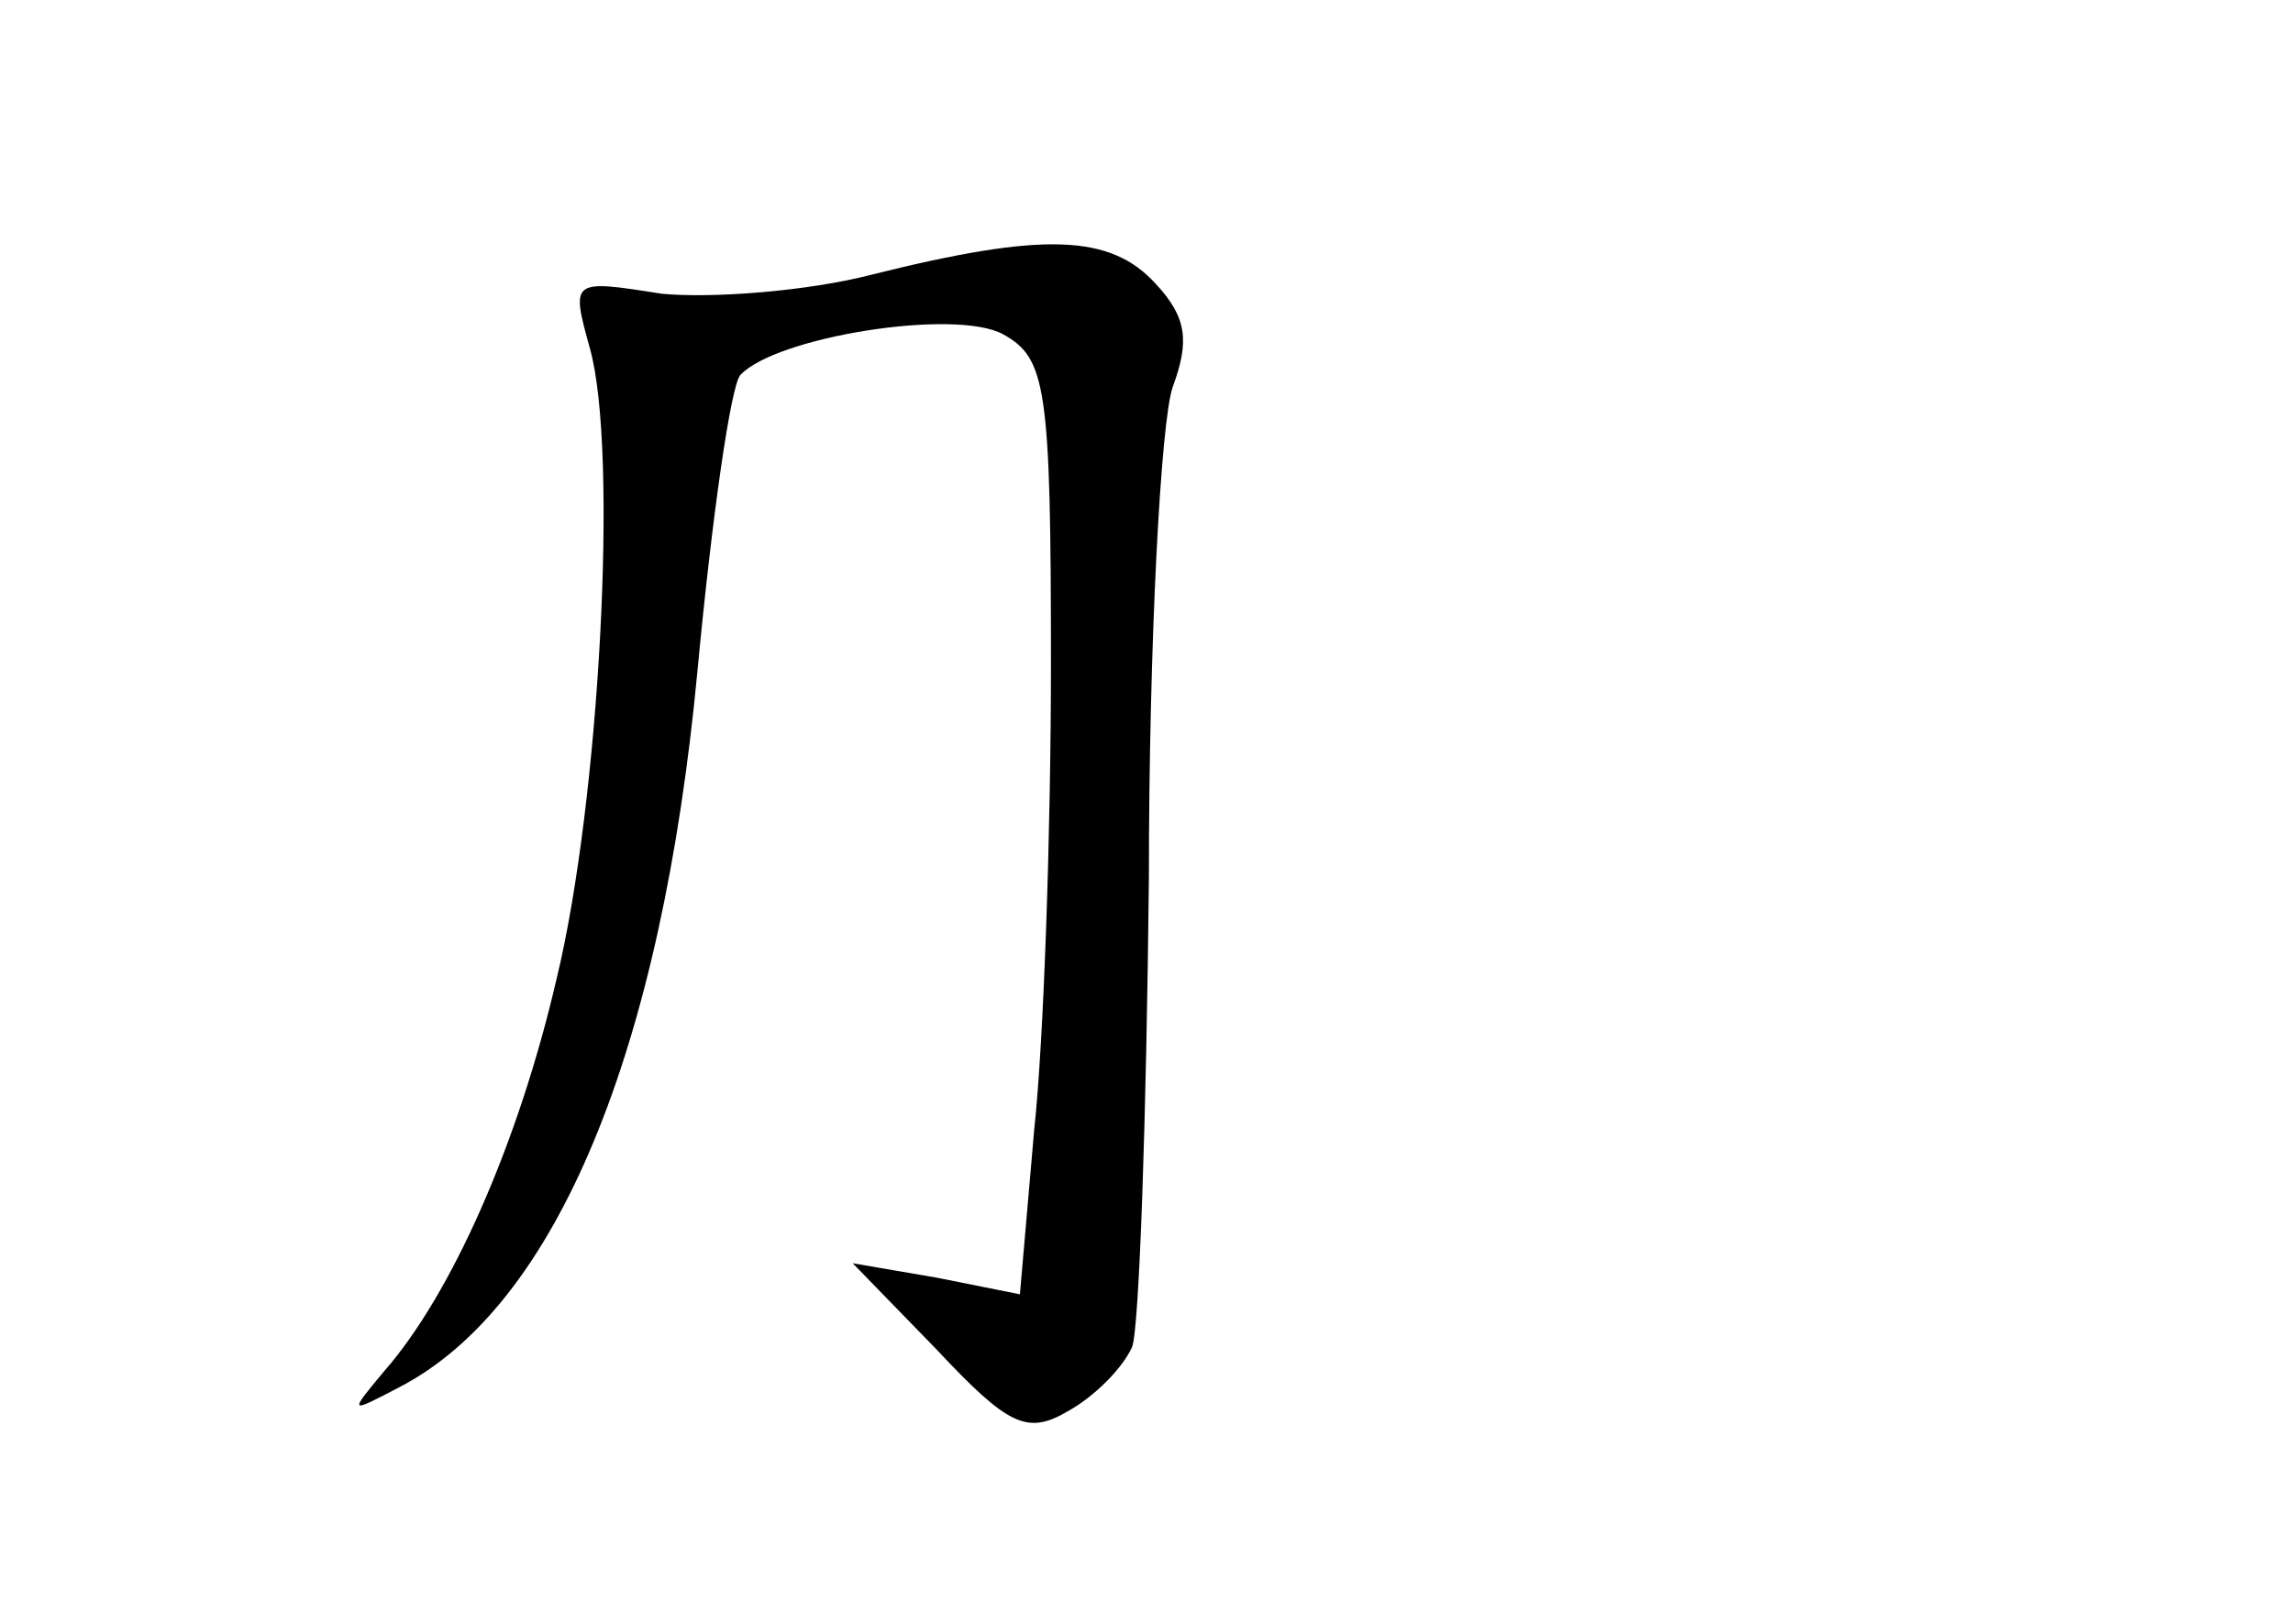 <?xml version="1.0" standalone="no"?>
<!DOCTYPE svg PUBLIC "-//W3C//DTD SVG 20010904//EN"
 "http://www.w3.org/TR/2001/REC-SVG-20010904/DTD/svg10.dtd">
<svg version="1.0" xmlns="http://www.w3.org/2000/svg"
 width="96pt" height="68pt" viewBox="0 0 96 68"
 preserveAspectRatio="xMidYMid meet">
<g transform="translate(0,68) scale(0.1,-0.1)"
fill="#000000" stroke="none">
<path d="M365 565 c-27 -7 -67 -10 -88 -8 -38 6 -38 6 -30 -23 12 -43 4 -190
-14 -264 -16 -69 -44 -132 -72 -164 -15 -18 -15 -18 6 -7 66 34 110 141 125
300 6 64 14 120 18 124 15 16 90 28 110 17 18 -10 20 -22 20 -138 0 -70 -3
-158 -7 -195 l-6 -69 -35 7 -35 6 35 -36 c30 -32 38 -36 55 -26 11 6 23 18 27
27 3 8 6 97 7 196 0 99 5 192 10 206 7 19 6 29 -7 43 -19 21 -47 22 -119 4z"/>
</g>
</svg>
